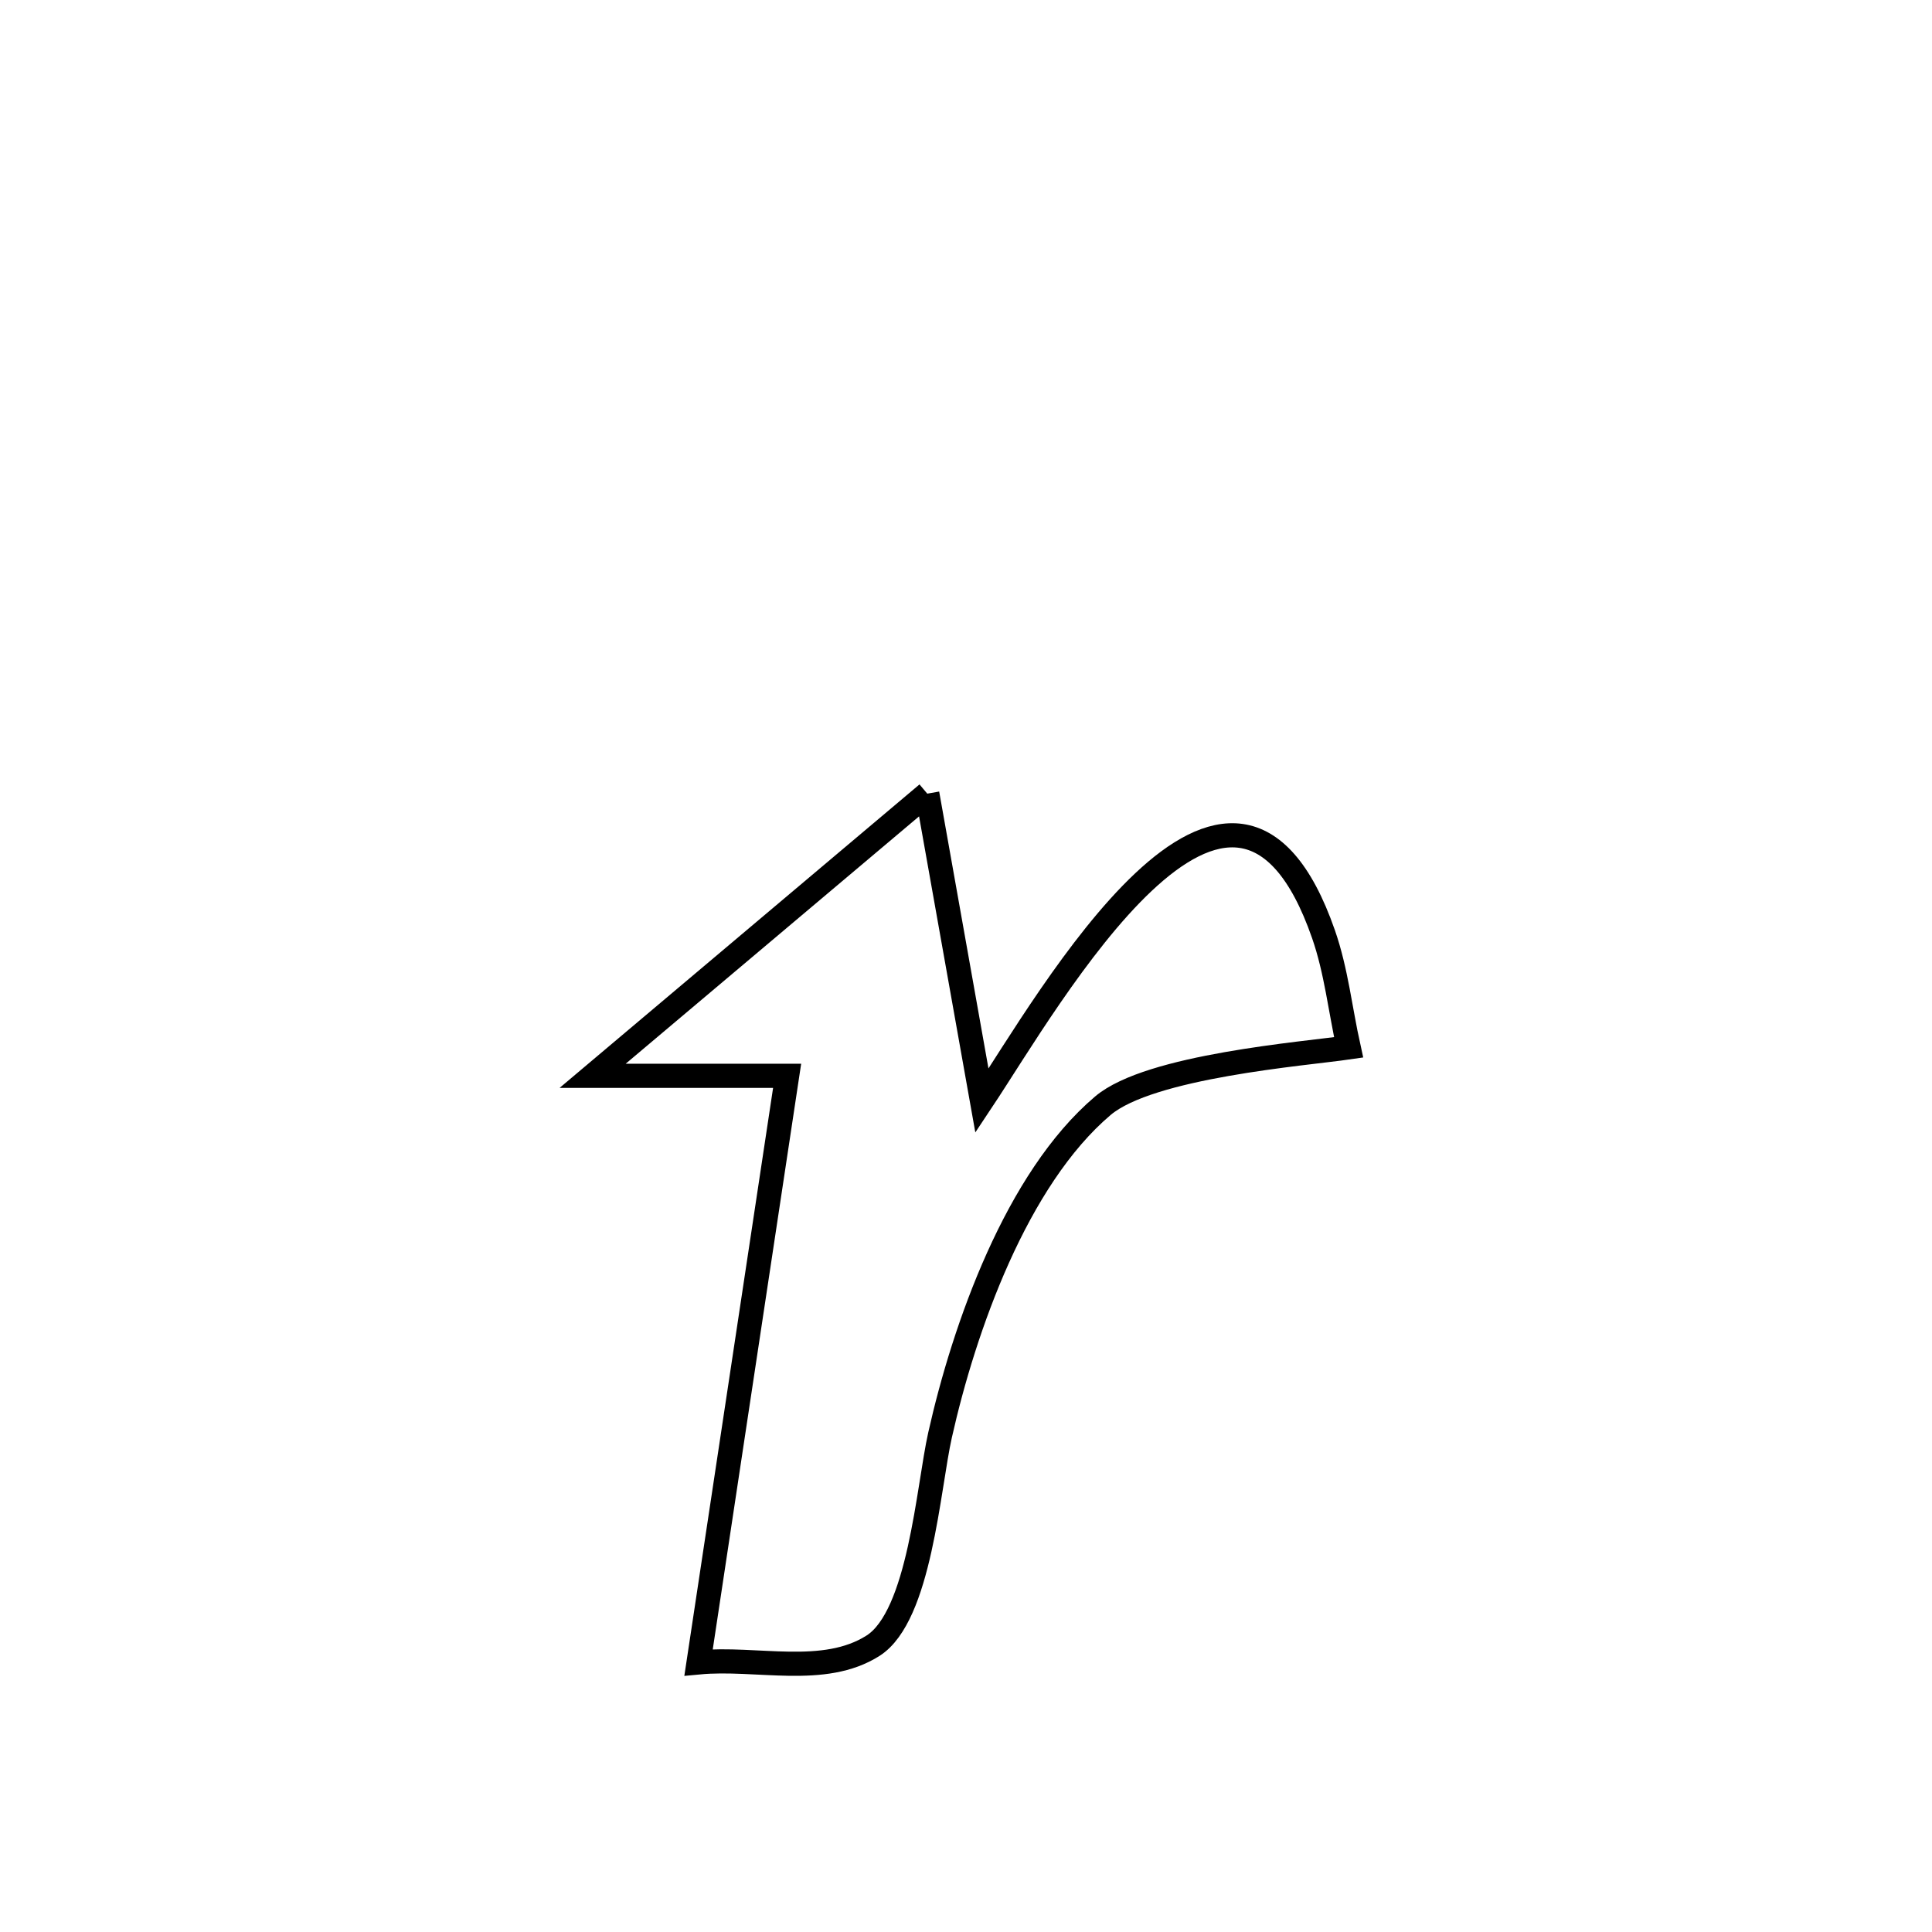<svg xmlns="http://www.w3.org/2000/svg" viewBox="0.0 0.0 24.0 24.0" height="200px" width="200px"><path fill="none" stroke="black" stroke-width=".3" stroke-opacity="1.0"  filling="0" d="M11.519 9.859 L11.519 9.859 C11.745 11.13 11.972 12.402 12.198 13.673 L12.198 13.673 C13.026 12.429 15.312 8.36 16.441 11.605 C16.599 12.058 16.649 12.542 16.753 13.011 L16.753 13.011 C16.204 13.091 14.283 13.241 13.7 13.736 C12.627 14.646 11.977 16.493 11.678 17.825 C11.53 18.484 11.426 20.073 10.846 20.443 C10.234 20.833 9.401 20.582 8.678 20.651 L8.678 20.651 C9.045 18.222 9.411 15.793 9.778 13.364 L9.778 13.364 C8.972 13.364 8.167 13.364 7.362 13.364 L7.362 13.364 C8.747 12.195 10.133 11.027 11.519 9.859 L11.519 9.859"></path></svg>